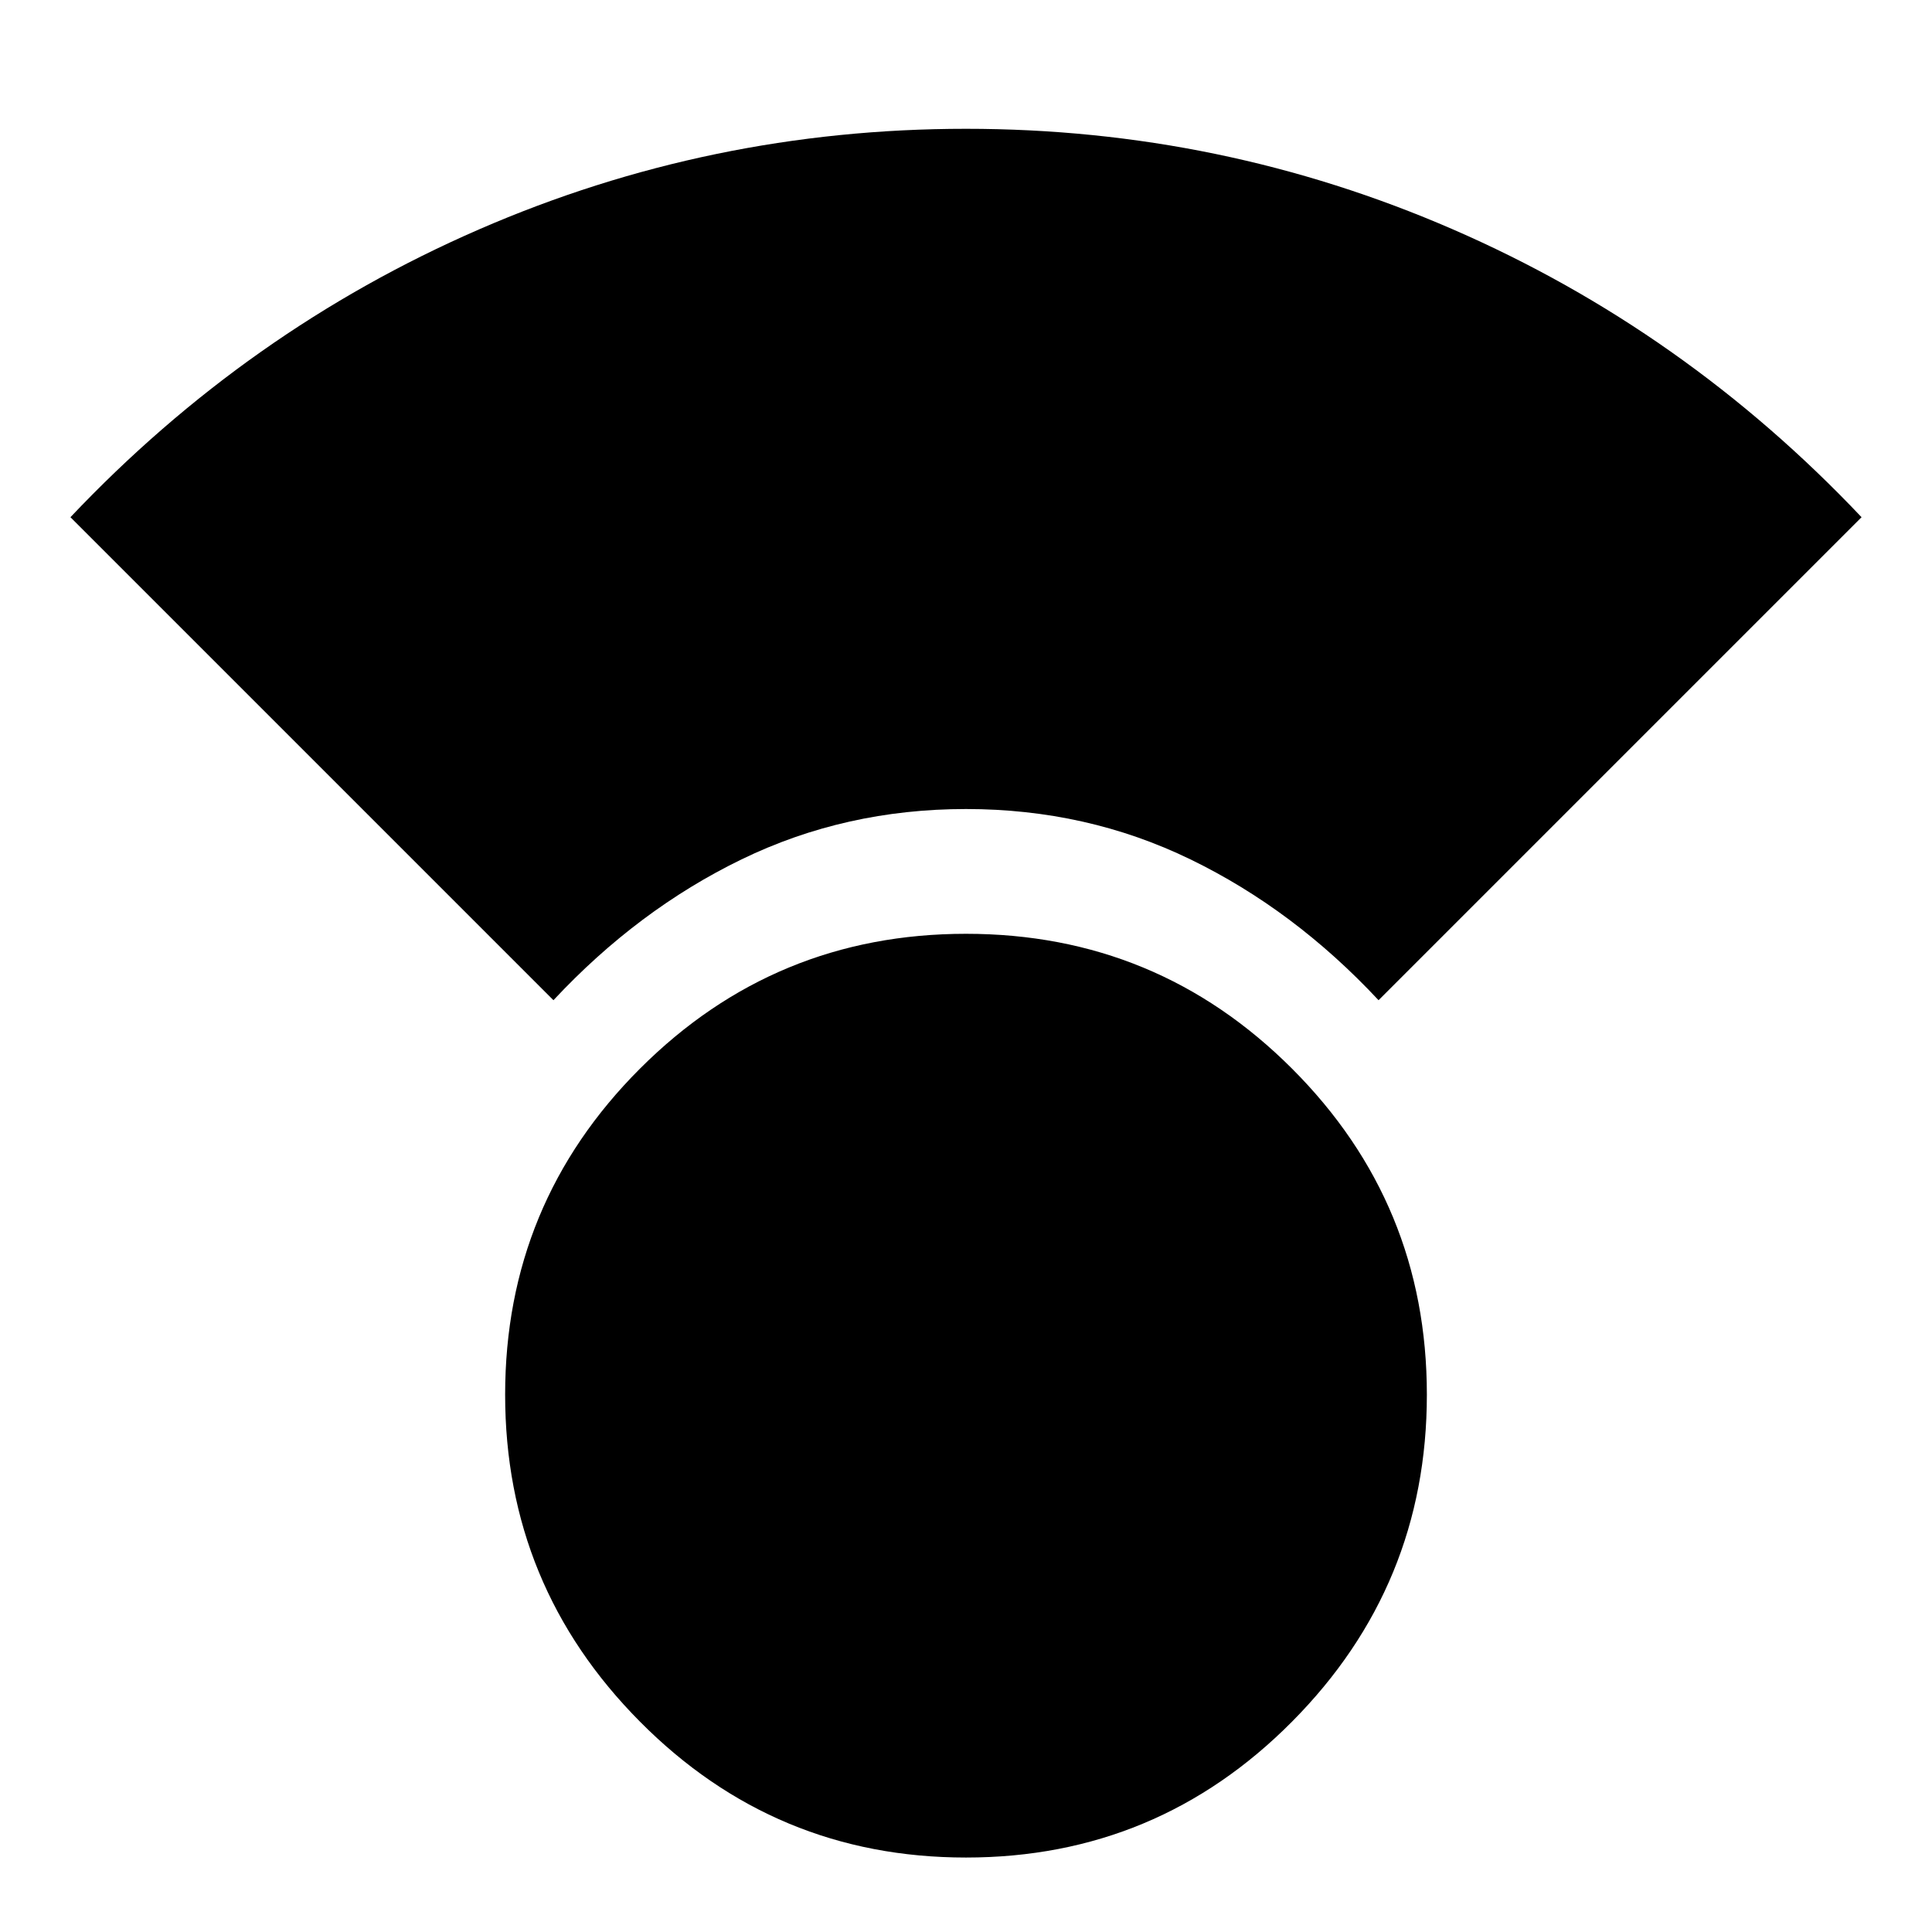 <svg xmlns="http://www.w3.org/2000/svg" height="24" width="24"><path d="M12 23.075q-2.375 0-4.05-1.688-1.675-1.687-1.675-4.062t1.675-4.05Q9.625 11.6 12 11.6t4.05 1.675q1.675 1.675 1.675 4.05t-1.675 4.062q-1.675 1.688-4.05 1.688Zm-5.125-10.65-6-6Q3.075 4.1 5.95 2.85T12 1.6q3.175 0 6.05 1.25t5.075 3.575l-6 6q-1.05-1.125-2.338-1.75Q13.5 10.05 12 10.05t-2.787.625q-1.288.625-2.338 1.75Z"/></svg>